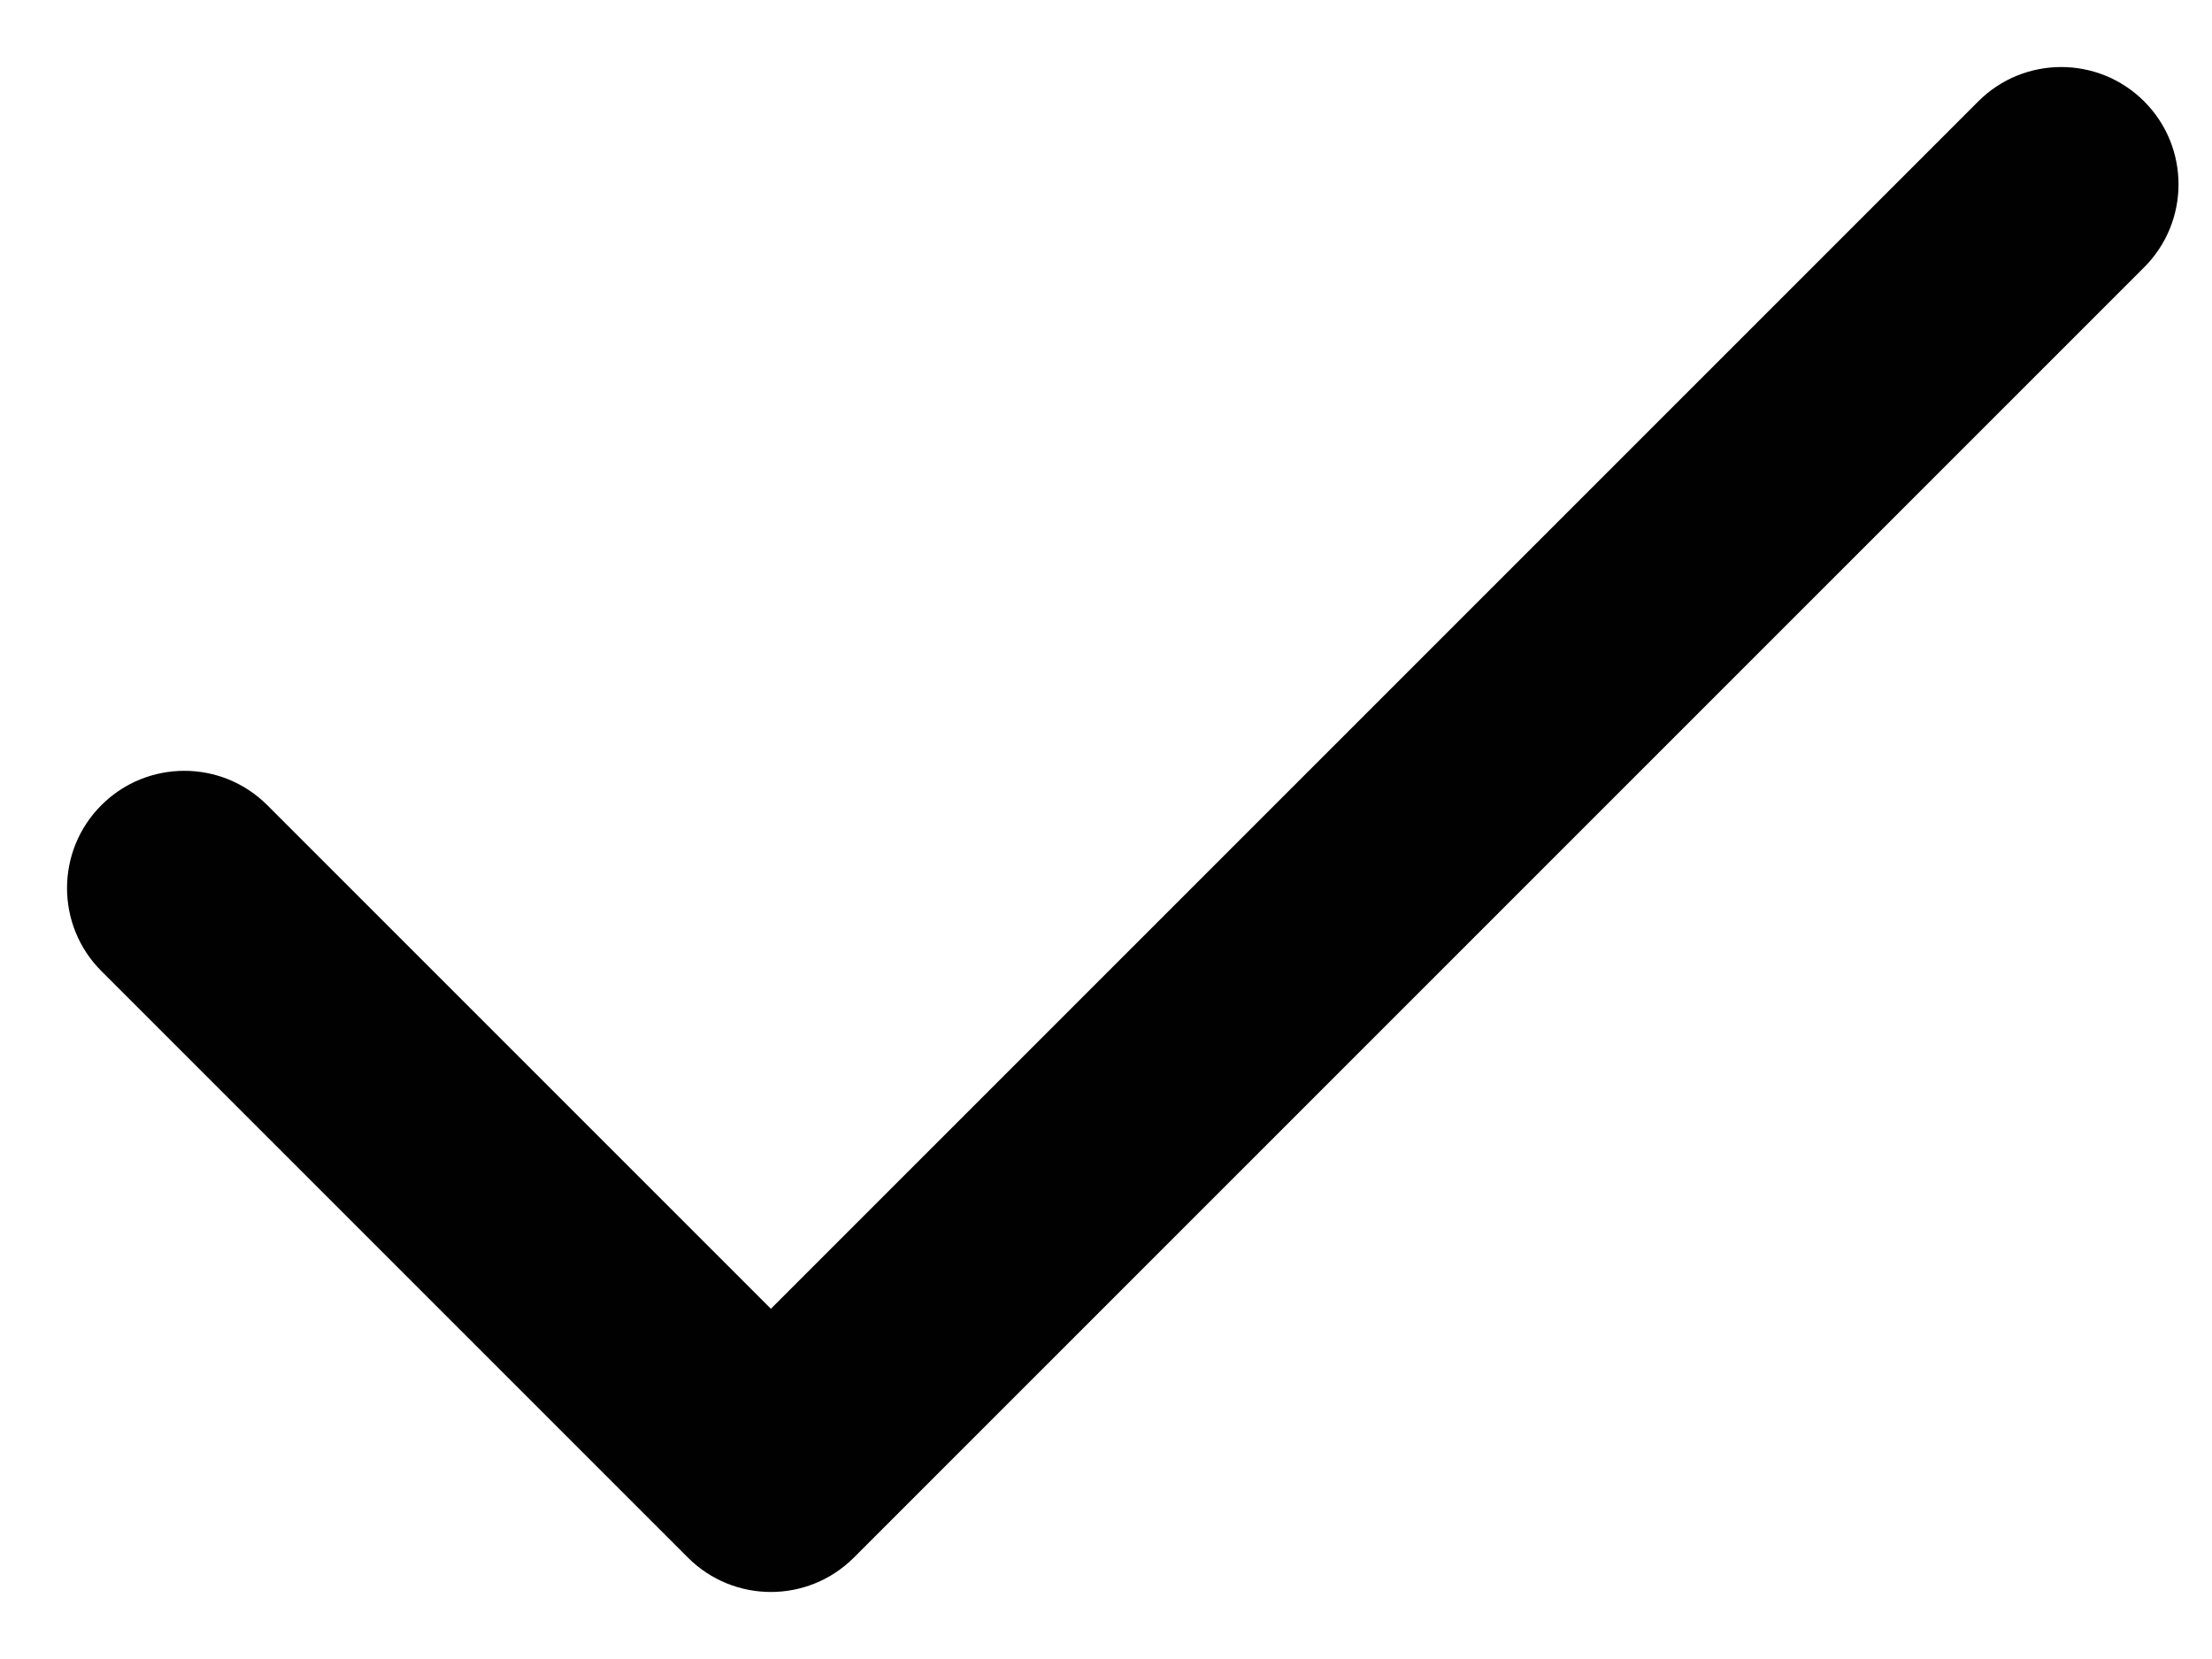 <svg width="24" height="18" viewBox="0 0 24 18" fill="none" xmlns="http://www.w3.org/2000/svg" xmlns:xlink="http://www.w3.org/1999/xlink">
<path d="M23.264,2.9C23.761,2.403 23.761,1.597 23.264,1.1C22.767,0.603 21.961,0.603 21.464,1.1L23.264,2.9ZM8.364,16L7.464,16.9C7.961,17.397 8.767,17.397 9.264,16.9L8.364,16ZM2.9,8.736C2.403,8.239 1.597,8.239 1.1,8.736C0.603,9.233 0.603,10.039 1.1,10.536L2.9,8.736ZM21.464,1.1L7.464,15.1L9.264,16.9L23.264,2.9L21.464,1.1ZM9.264,15.1L2.9,8.736L1.1,10.536L7.464,16.9L9.264,15.1Z" fill="#010101"/>
</svg>
